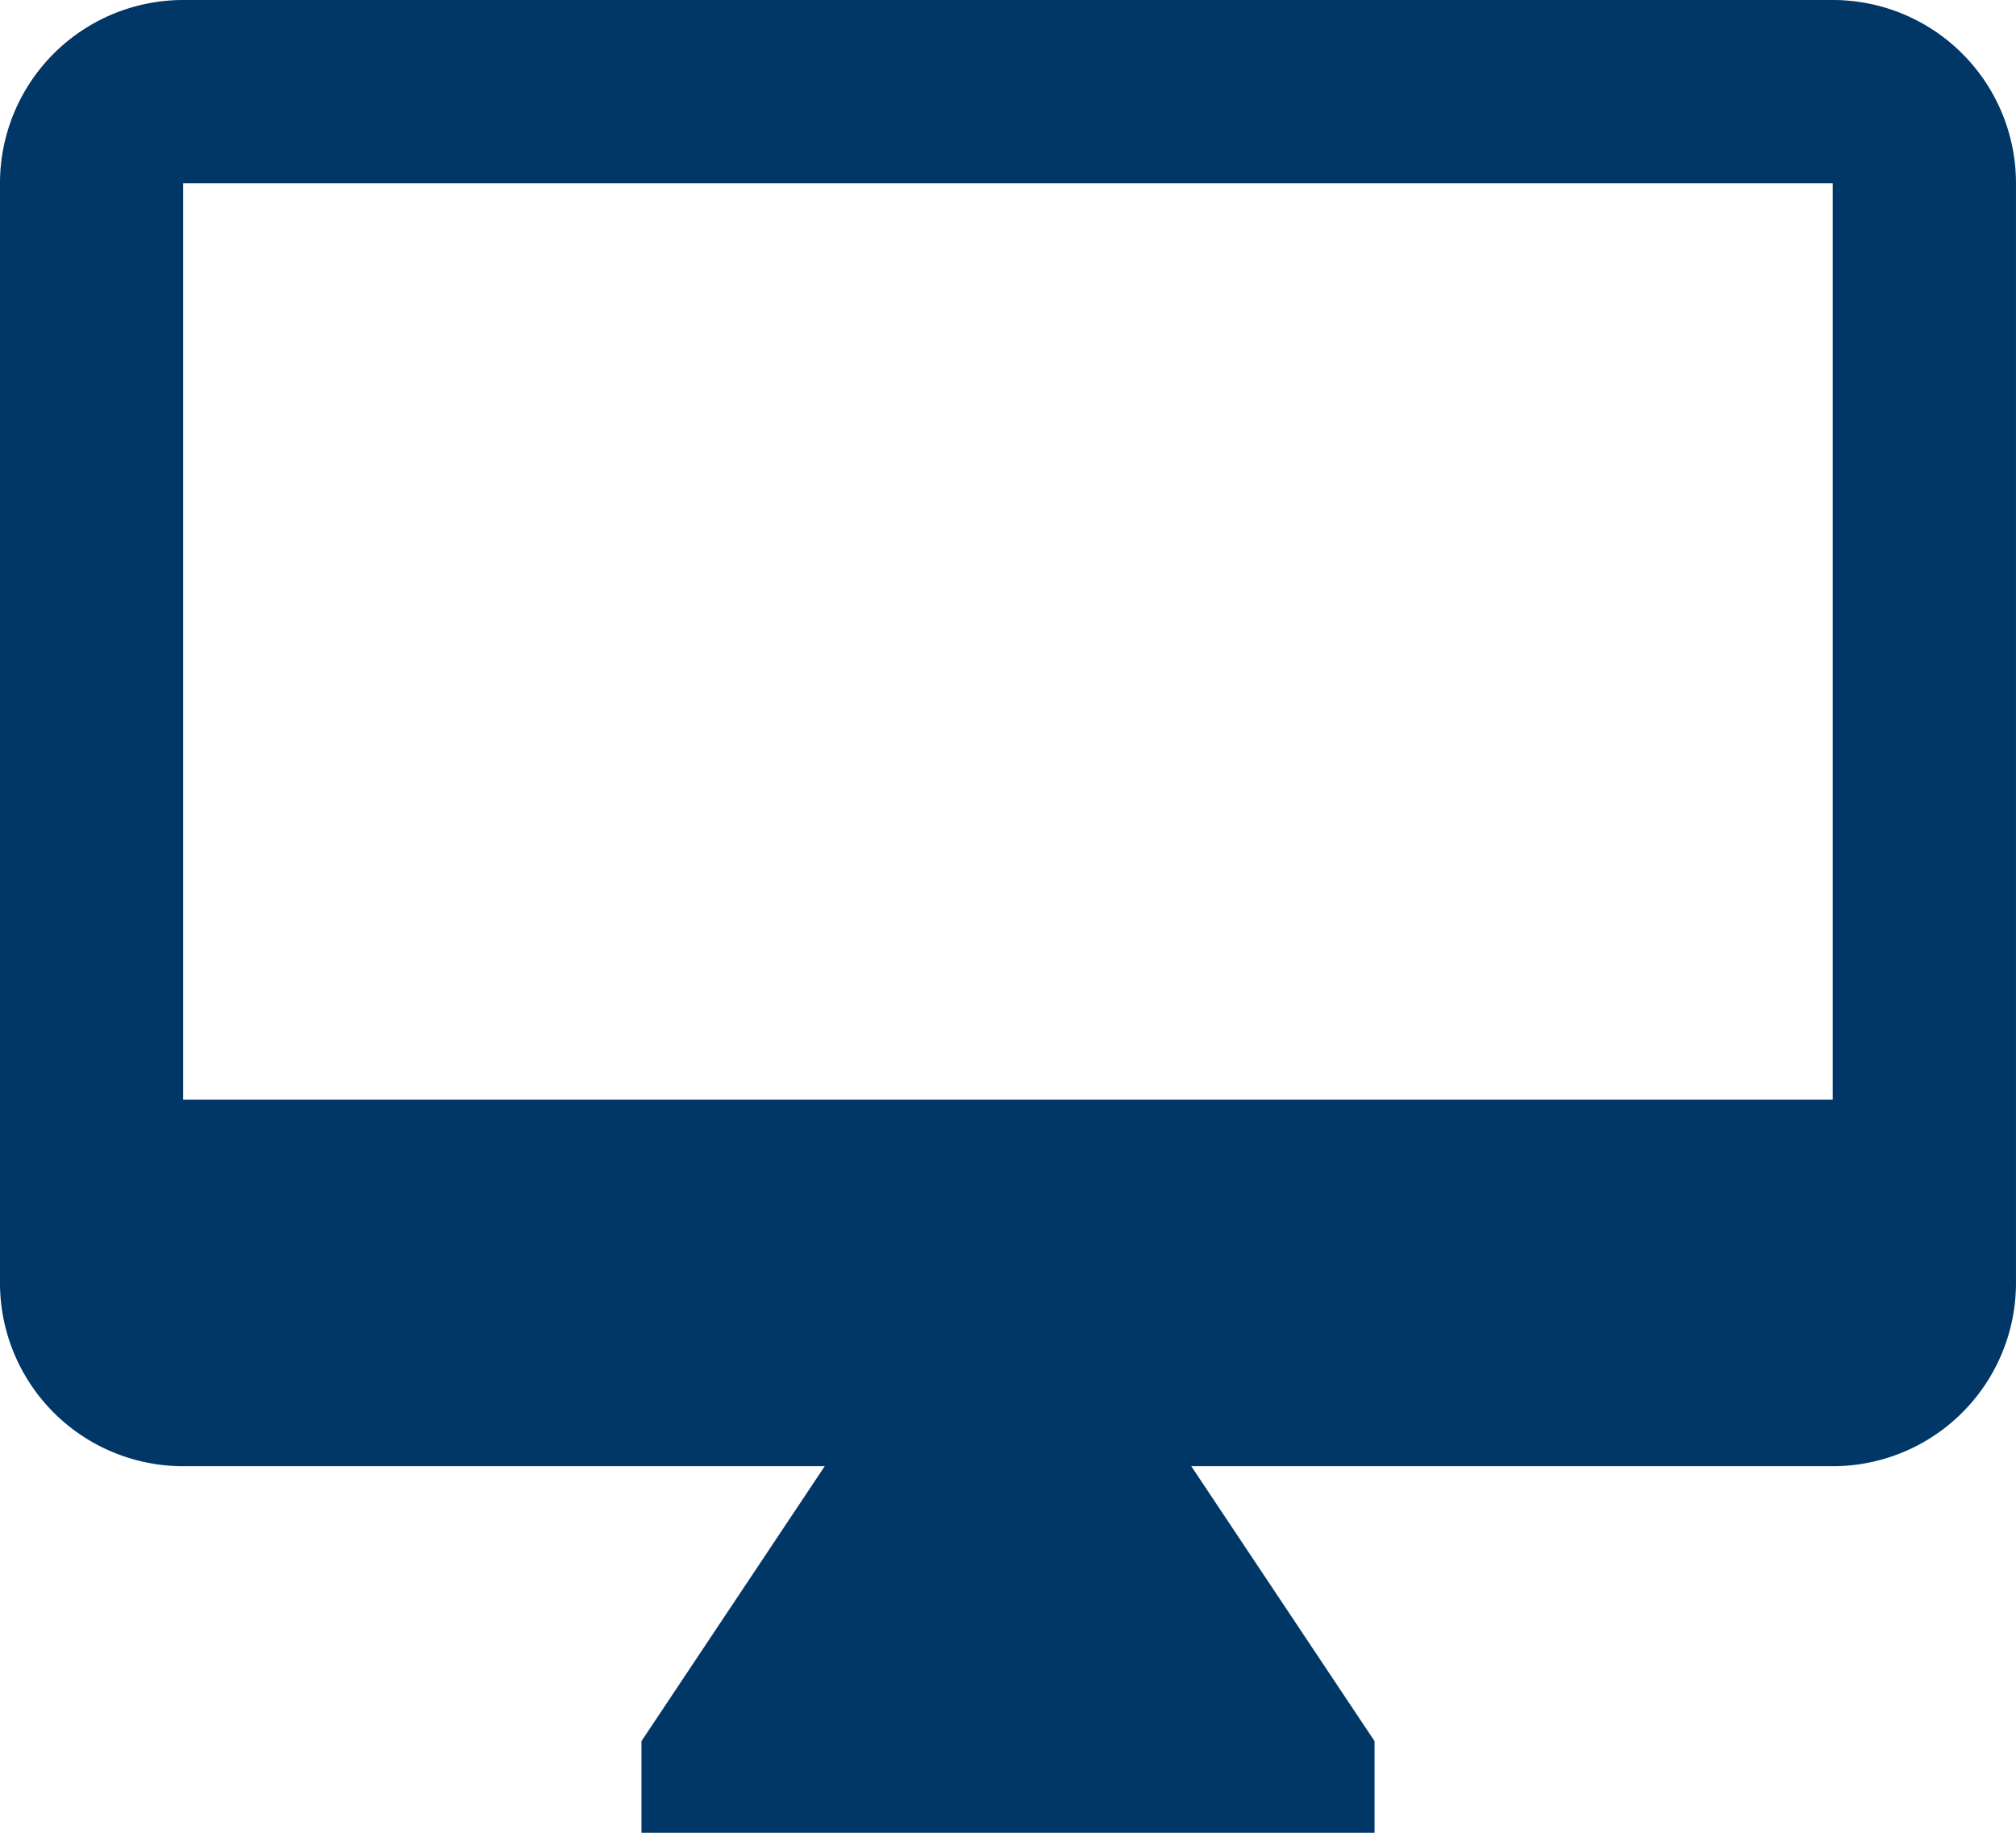 <svg xmlns="http://www.w3.org/2000/svg" width="95.206" height="86.551" viewBox="0 0 95.206 86.551">
  <g id="macIcon" transform="translate(-211.658 -87.502)">
    <path id="Path_4" data-name="Path 4" d="M88.55,4h-77.9A8.653,8.653,0,0,0,2,12.655v51.93a8.653,8.653,0,0,0,8.655,8.655H40.948L32.293,86.223v4.328h34.62V86.223L58.258,73.24H88.55a8.653,8.653,0,0,0,8.655-8.655V12.655A8.653,8.653,0,0,0,88.55,4Zm0,51.93h-77.9V12.655h77.9Z" transform="translate(209.658 83.502)" fill="#003767"/>
  </g>
</svg>
